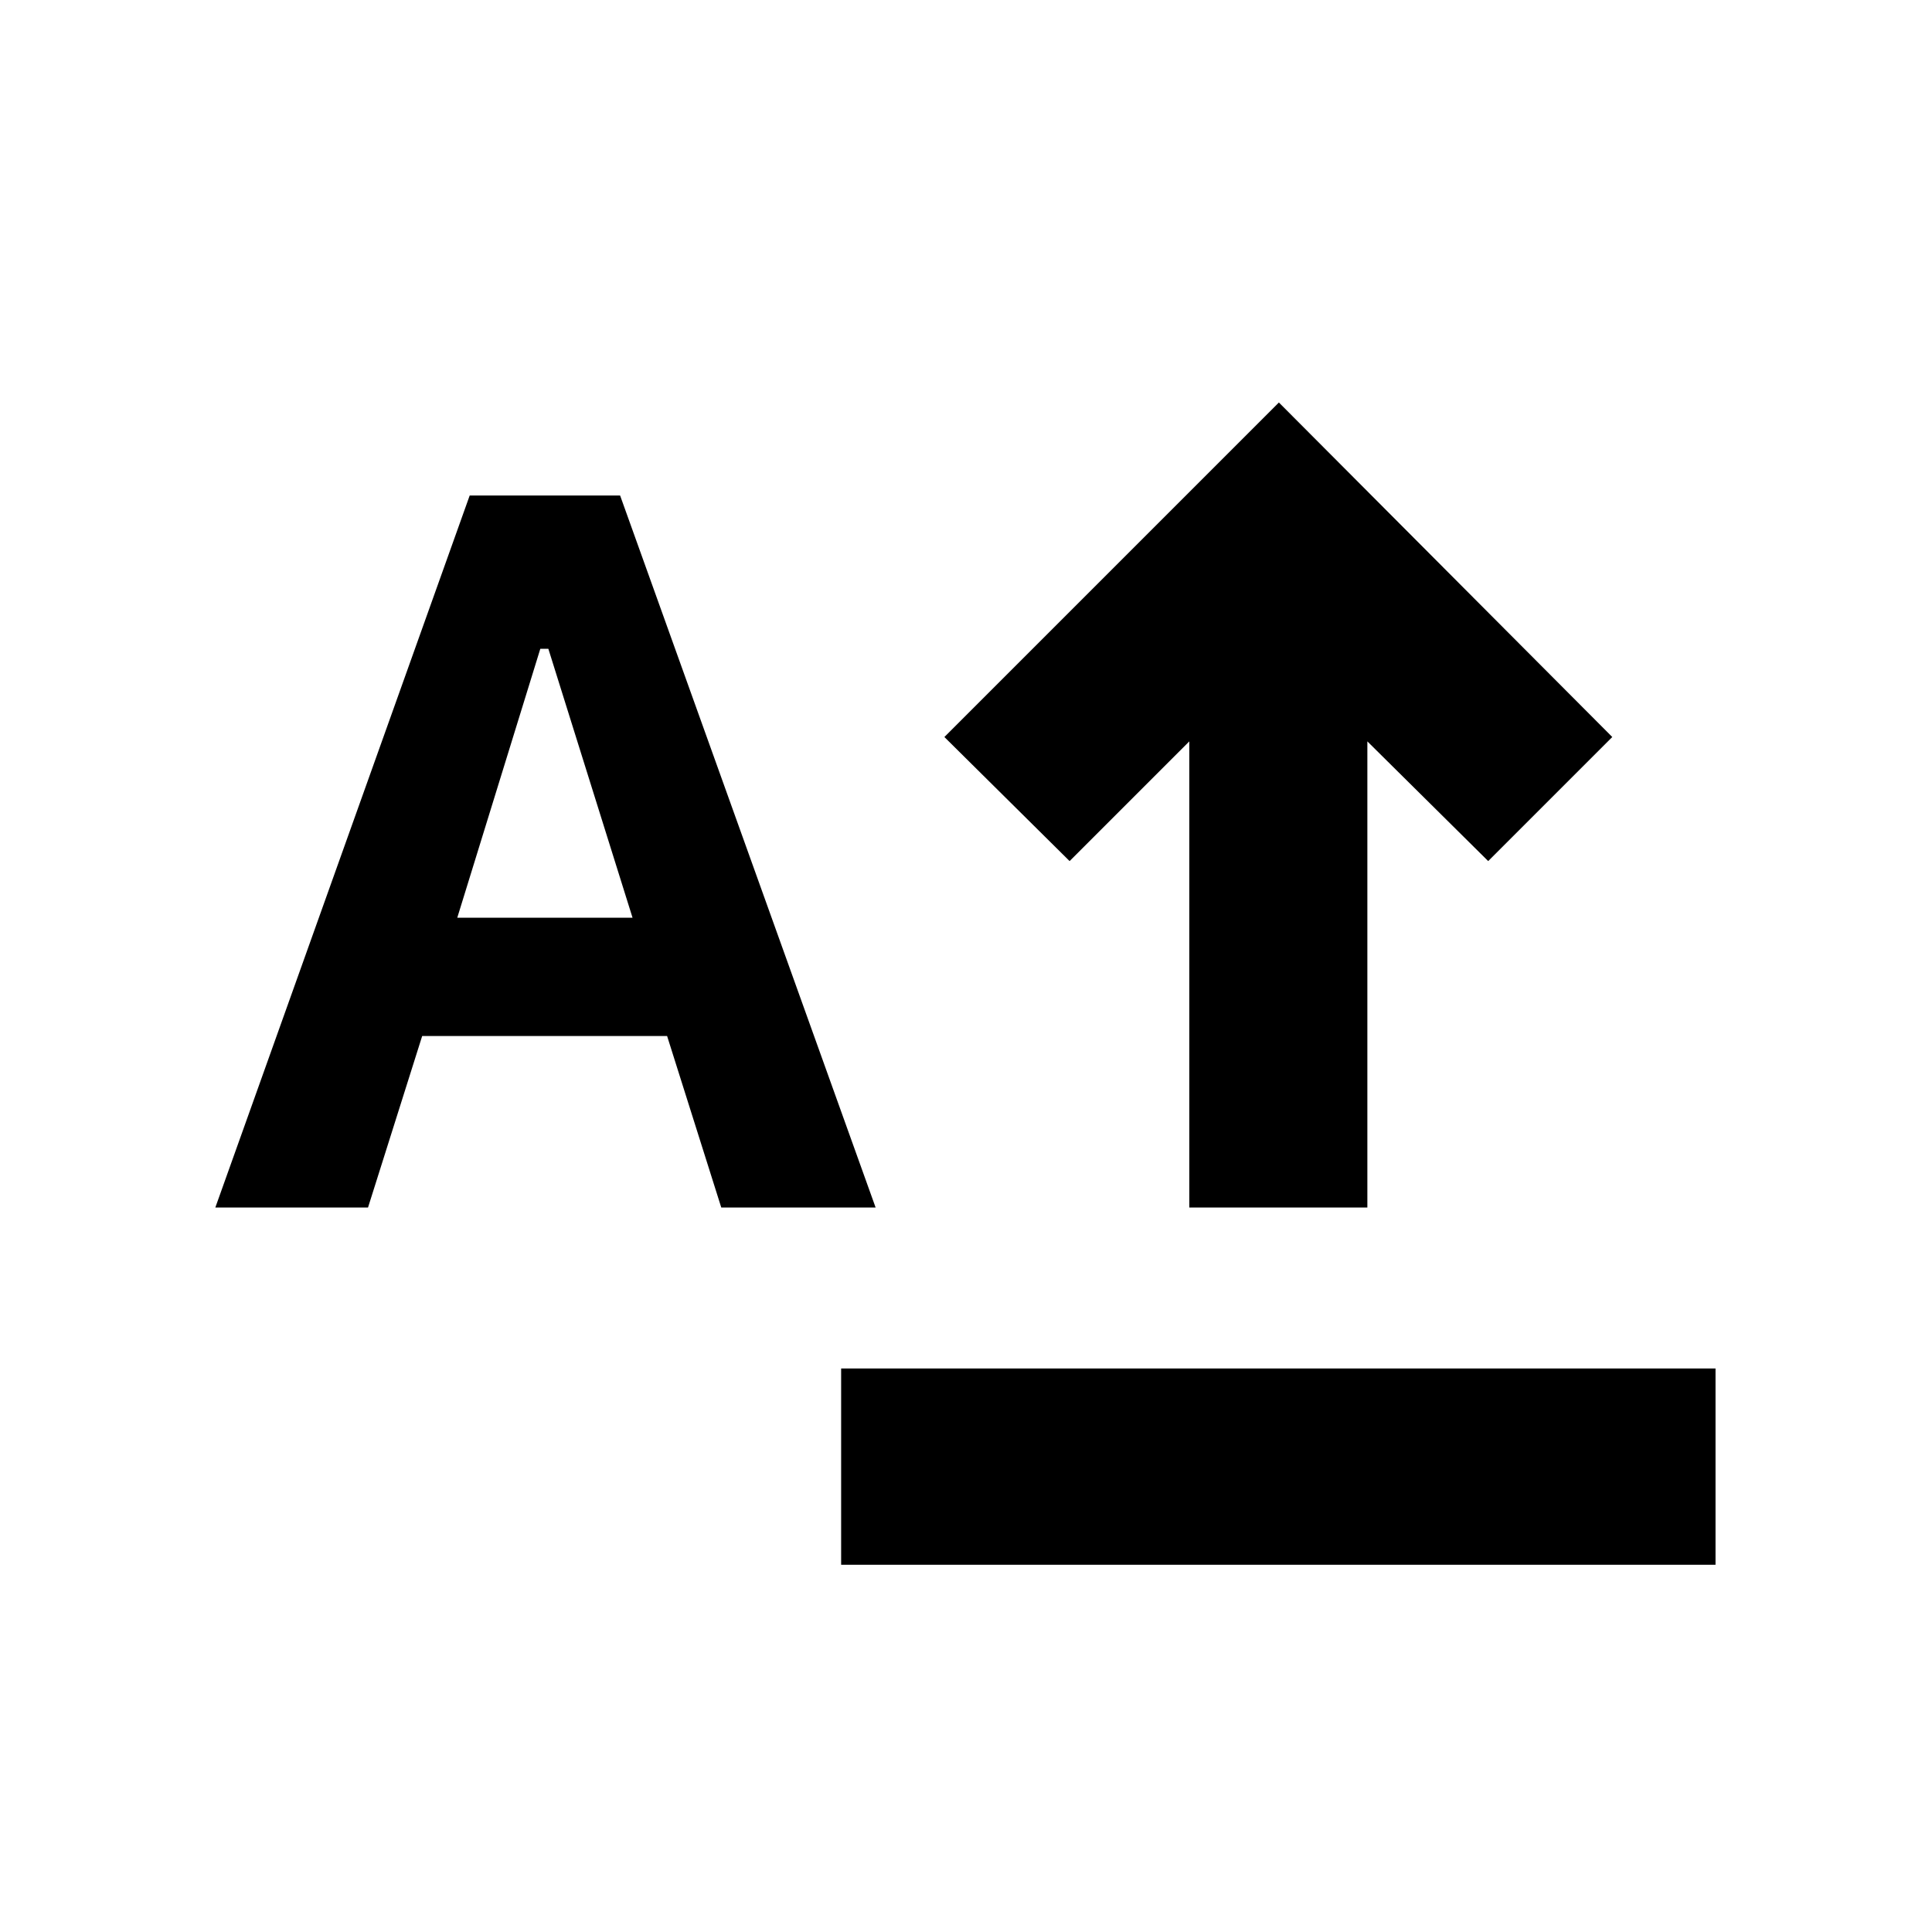 <svg xmlns="http://www.w3.org/2000/svg" height="24" viewBox="0 -960 960 960" width="24"><path d="M417.955-182.477V-280h434.48v97.523h-434.48ZM590.956-360v-231.608l-59.478 59.478-62.218-61.652L635.478-760 801.13-593.782l-61.652 61.652-60.043-59.478V-360h-88.479Zm-483.957 0L233.39-713.782h74.74L435.086-360h-76.697l-26.912-85.217H209.782L182.87-360h-75.871Zm120.218-144h87.086l-41.826-133.608h-4L227.217-504Z"/></svg>